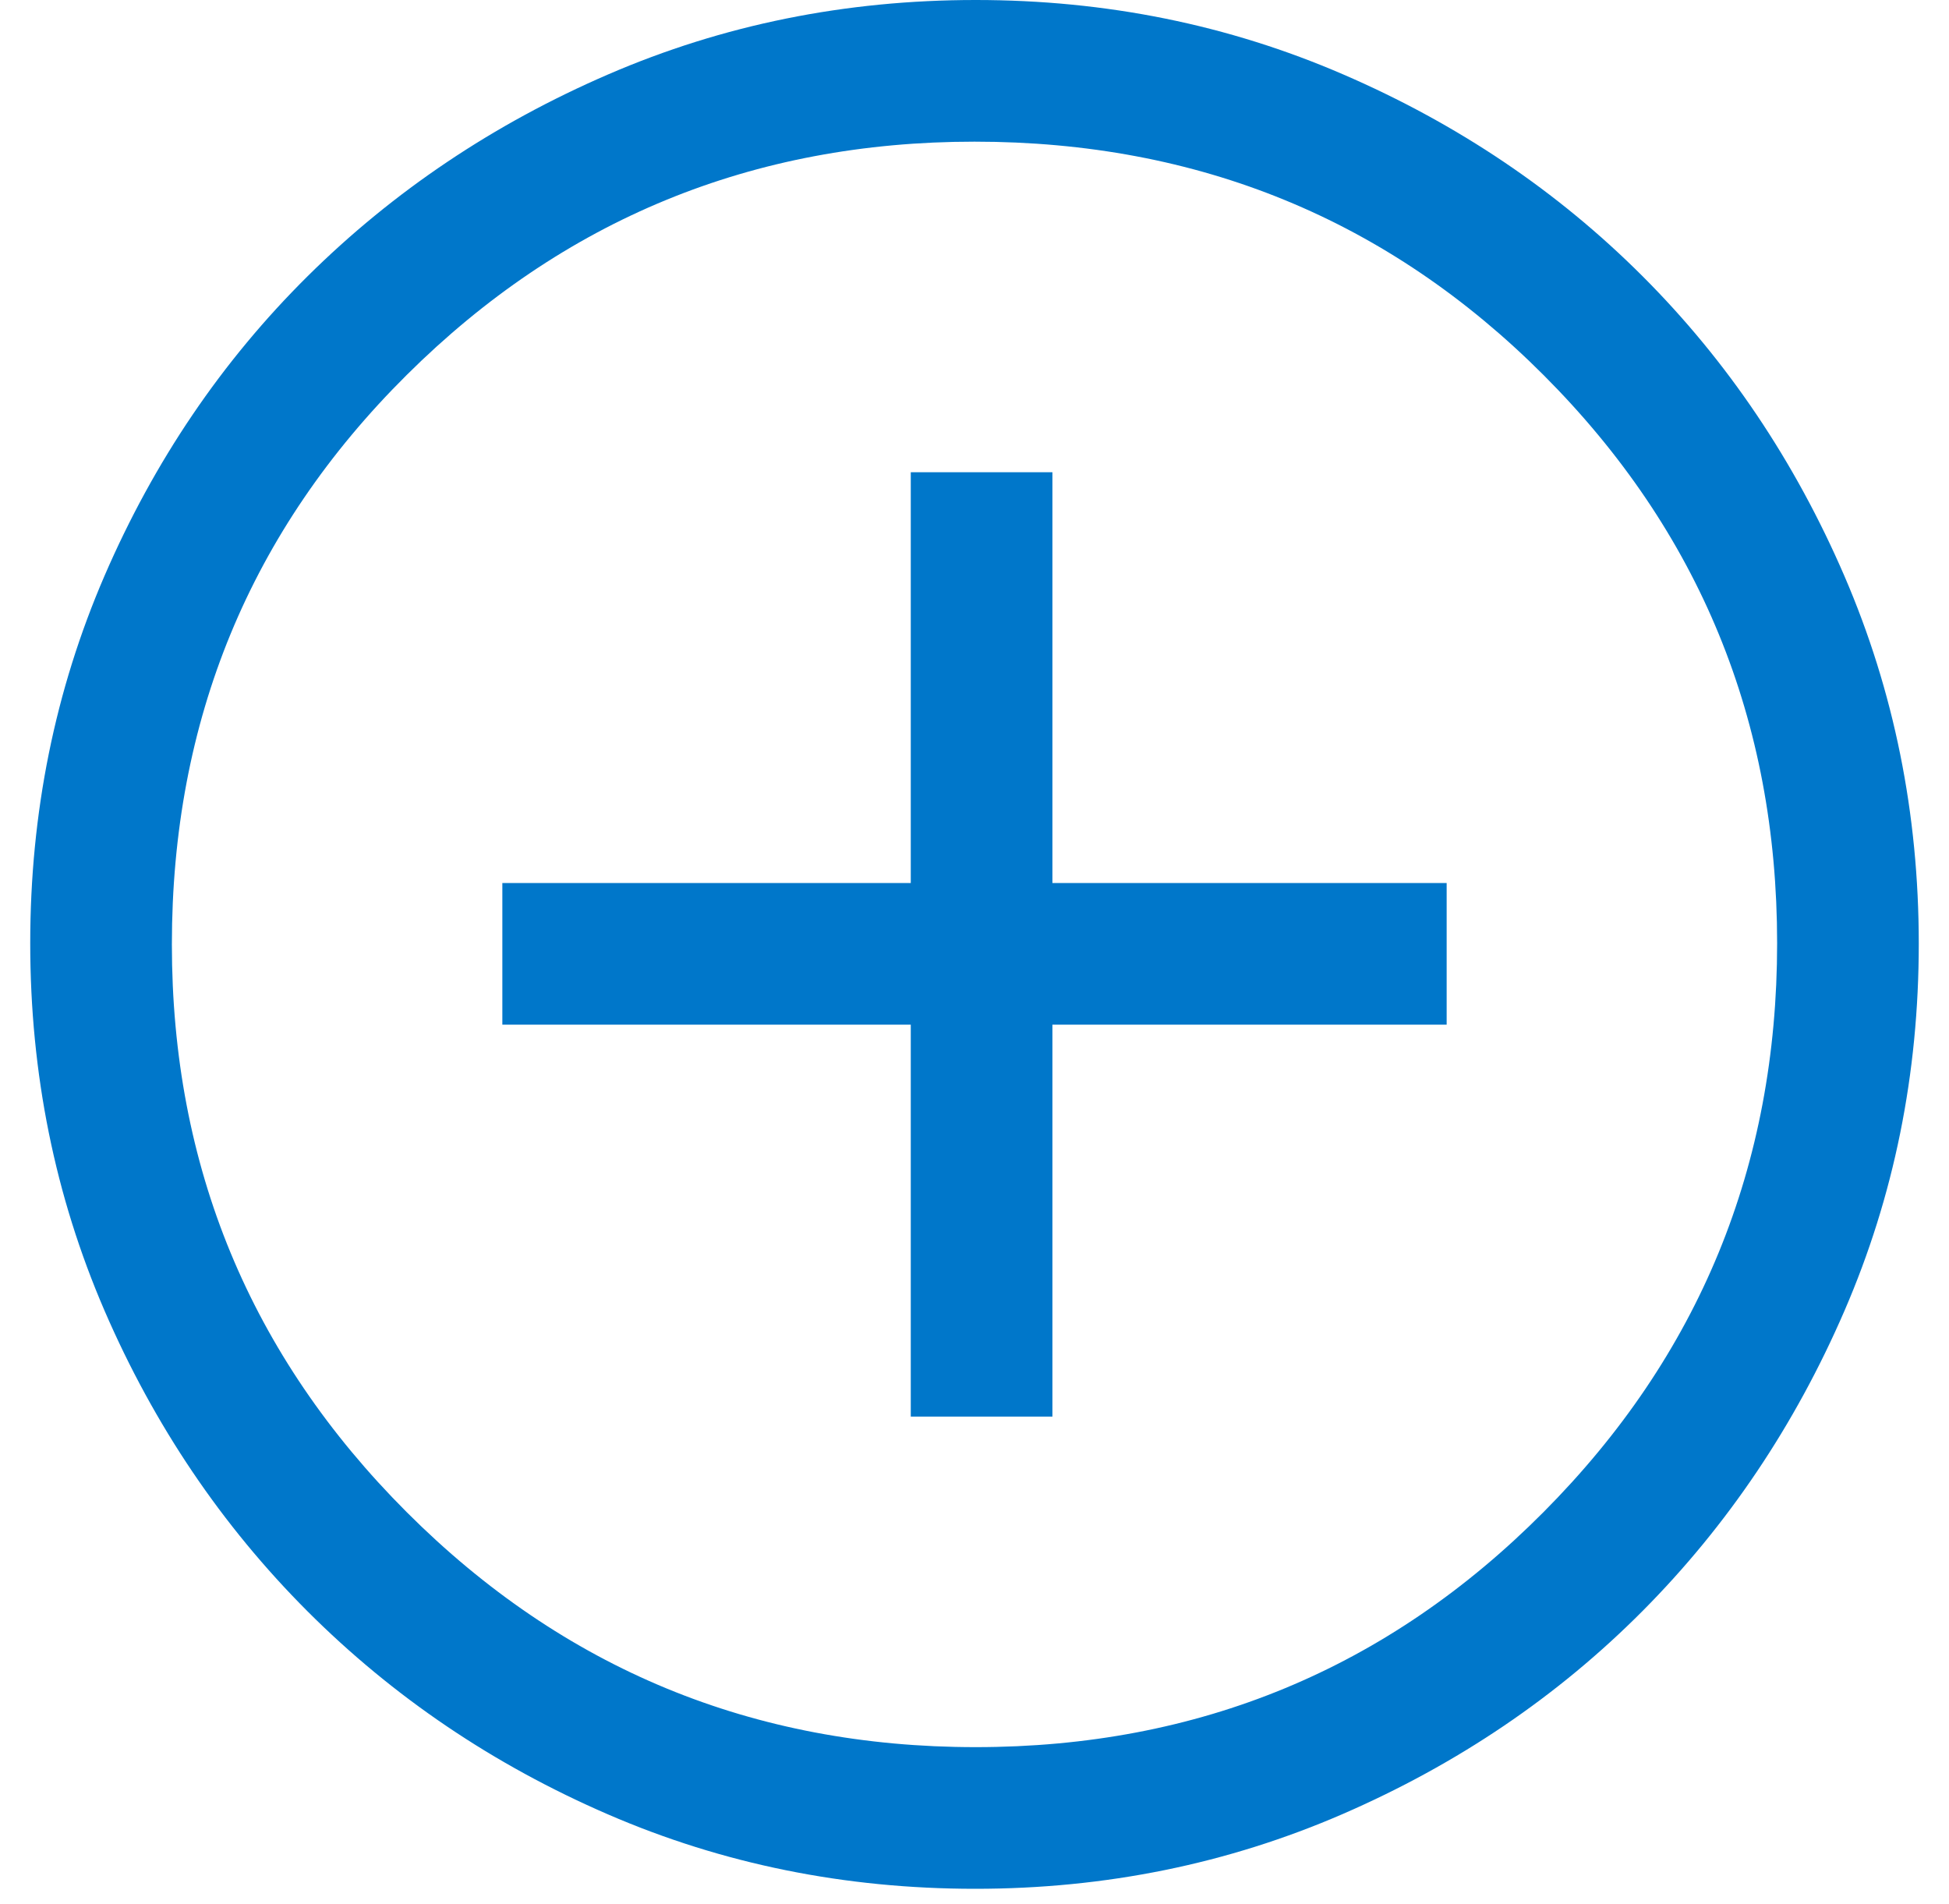 <svg width="43" height="42" viewBox="0 0 43 42" fill="none" xmlns="http://www.w3.org/2000/svg">
<g id="Icon-Plus">
<path id="add_circle" d="M20.094 31.25H23.219V22.604H31.917V19.479H23.219V10.417H20.094V19.479H11.083V22.604H20.094V31.25ZM21.514 41.667C18.641 41.667 15.941 41.12 13.415 40.026C10.888 38.932 8.679 37.439 6.786 35.547C4.894 33.654 3.401 31.444 2.307 28.915C1.214 26.385 0.667 23.683 0.667 20.807C0.667 17.932 1.214 15.229 2.307 12.7C3.401 10.171 4.894 7.969 6.786 6.094C8.679 4.219 10.89 2.734 13.419 1.641C15.948 0.547 18.65 0 21.526 0C24.402 0 27.104 0.547 29.633 1.641C32.163 2.734 34.365 4.219 36.24 6.094C38.115 7.969 39.599 10.174 40.693 12.708C41.786 15.243 42.333 17.947 42.333 20.819C42.333 23.692 41.786 26.392 40.693 28.918C39.599 31.445 38.115 33.651 36.24 35.538C34.365 37.423 32.16 38.916 29.625 40.017C27.09 41.117 24.387 41.667 21.514 41.667ZM21.526 38.542C26.439 38.542 30.615 36.814 34.052 33.359C37.49 29.904 39.208 25.721 39.208 20.807C39.208 15.894 37.493 11.719 34.062 8.281C30.631 4.844 26.444 3.125 21.5 3.125C16.604 3.125 12.429 4.84 8.974 8.271C5.519 11.702 3.792 15.89 3.792 20.833C3.792 25.729 5.519 29.904 8.974 33.359C12.429 36.814 16.613 38.542 21.526 38.542Z" fill="#0077CA"/>
</g>
</svg>
